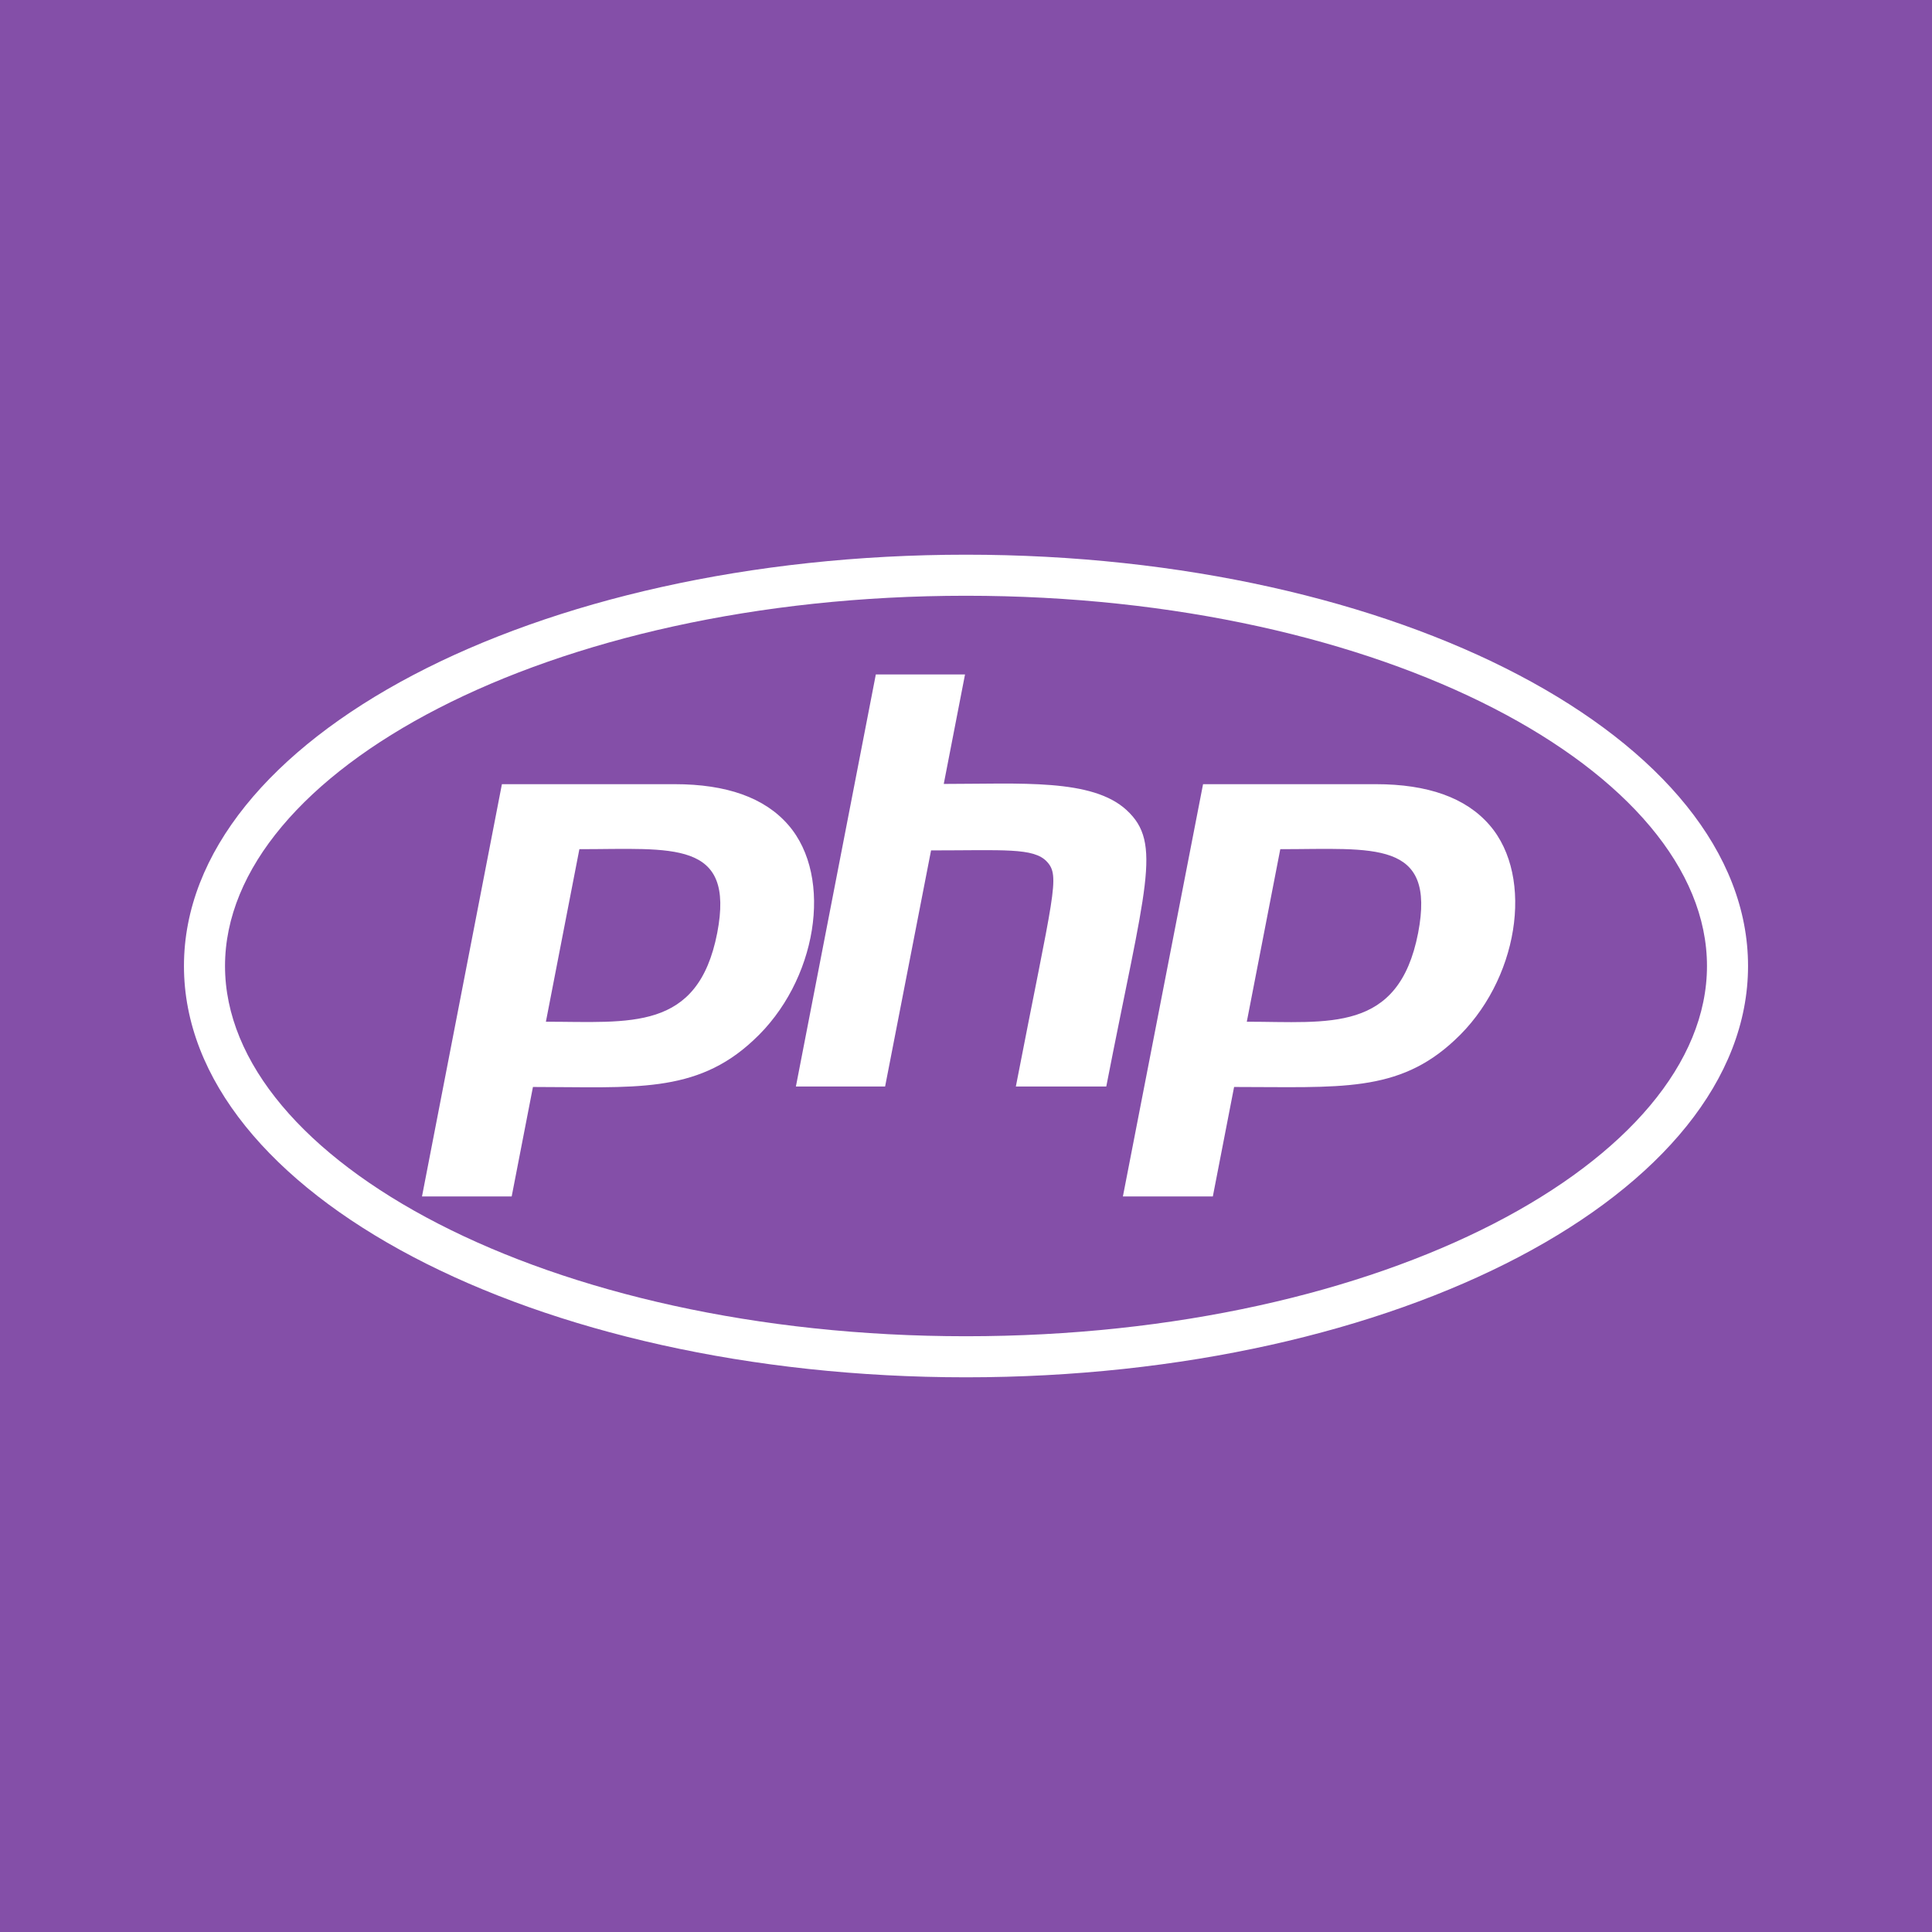 <?xml version="1.0" standalone="no"?><!-- Generator: Gravit.io --><svg xmlns="http://www.w3.org/2000/svg" xmlns:xlink="http://www.w3.org/1999/xlink" style="isolation:isolate" viewBox="0 0 512 512" width="512" height="512"><rect x="0" y="0" width="512" height="512" fill="#333333" stroke="none"/><defs><clipPath id="_clipPath_UTOZLQ2bQ0GIi1QH8Pt80E3fAQRPmxKx"><rect width="512" height="512"/></clipPath></defs><g clip-path="url(#_clipPath_UTOZLQ2bQ0GIi1QH8Pt80E3fAQRPmxKx)"><rect x="0" y="0" width="512" height="512" transform="matrix(1,0,0,1,0,0)" fill="rgb(132,79,168)"/><path d=" M 256 157.881 C 367.008 157.881 452.368 204.641 452.368 256 C 452.368 307.359 366.943 354.119 256 354.119 C 144.992 354.119 59.632 307.359 59.632 256 C 59.632 204.641 145.057 157.881 256 157.881 Z  M 256 147 C 141.56 147 48.751 195.768 48.751 256 C 48.751 316.232 141.56 365 256 365 C 370.44 365 463.249 316.232 463.249 256 C 463.249 195.768 370.44 147 256 147 Z  M 190.069 247.257 C 184.952 273.487 166.883 270.766 144.668 270.766 L 153.541 225.042 C 178.152 225.042 194.862 222.387 190.069 247.257 Z  M 111.832 317.074 L 135.601 317.074 L 141.236 288.059 C 167.854 288.059 184.37 290.002 199.654 275.689 C 216.558 260.145 220.962 232.49 208.916 218.63 C 202.633 211.377 192.53 207.815 178.8 207.815 L 133.011 207.815 L 111.832 317.074 Z  M 232.102 178.735 L 255.741 178.735 L 250.106 207.75 C 270.507 207.75 289.419 206.26 298.551 214.68 C 308.136 223.488 303.538 234.757 293.175 287.929 L 269.212 287.929 C 279.186 236.506 281.064 232.231 277.437 228.345 C 273.94 224.589 265.974 225.366 246.739 225.366 L 234.563 287.929 L 210.923 287.929 L 232.102 178.735 L 232.102 178.735 Z  M 375.816 247.257 C 370.635 273.875 352.047 270.766 330.415 270.766 L 339.288 225.042 C 364.029 225.042 380.608 222.387 375.816 247.257 L 375.816 247.257 Z  M 297.579 317.074 L 321.413 317.074 L 327.048 288.059 C 355.026 288.059 370.505 289.678 385.466 275.689 C 402.37 260.145 406.774 232.49 394.727 218.63 C 388.445 211.377 378.342 207.815 364.611 207.815 L 318.822 207.815 L 297.579 317.074 L 297.579 317.074 Z " fill="rgb(255,255,255)"/></g></svg>